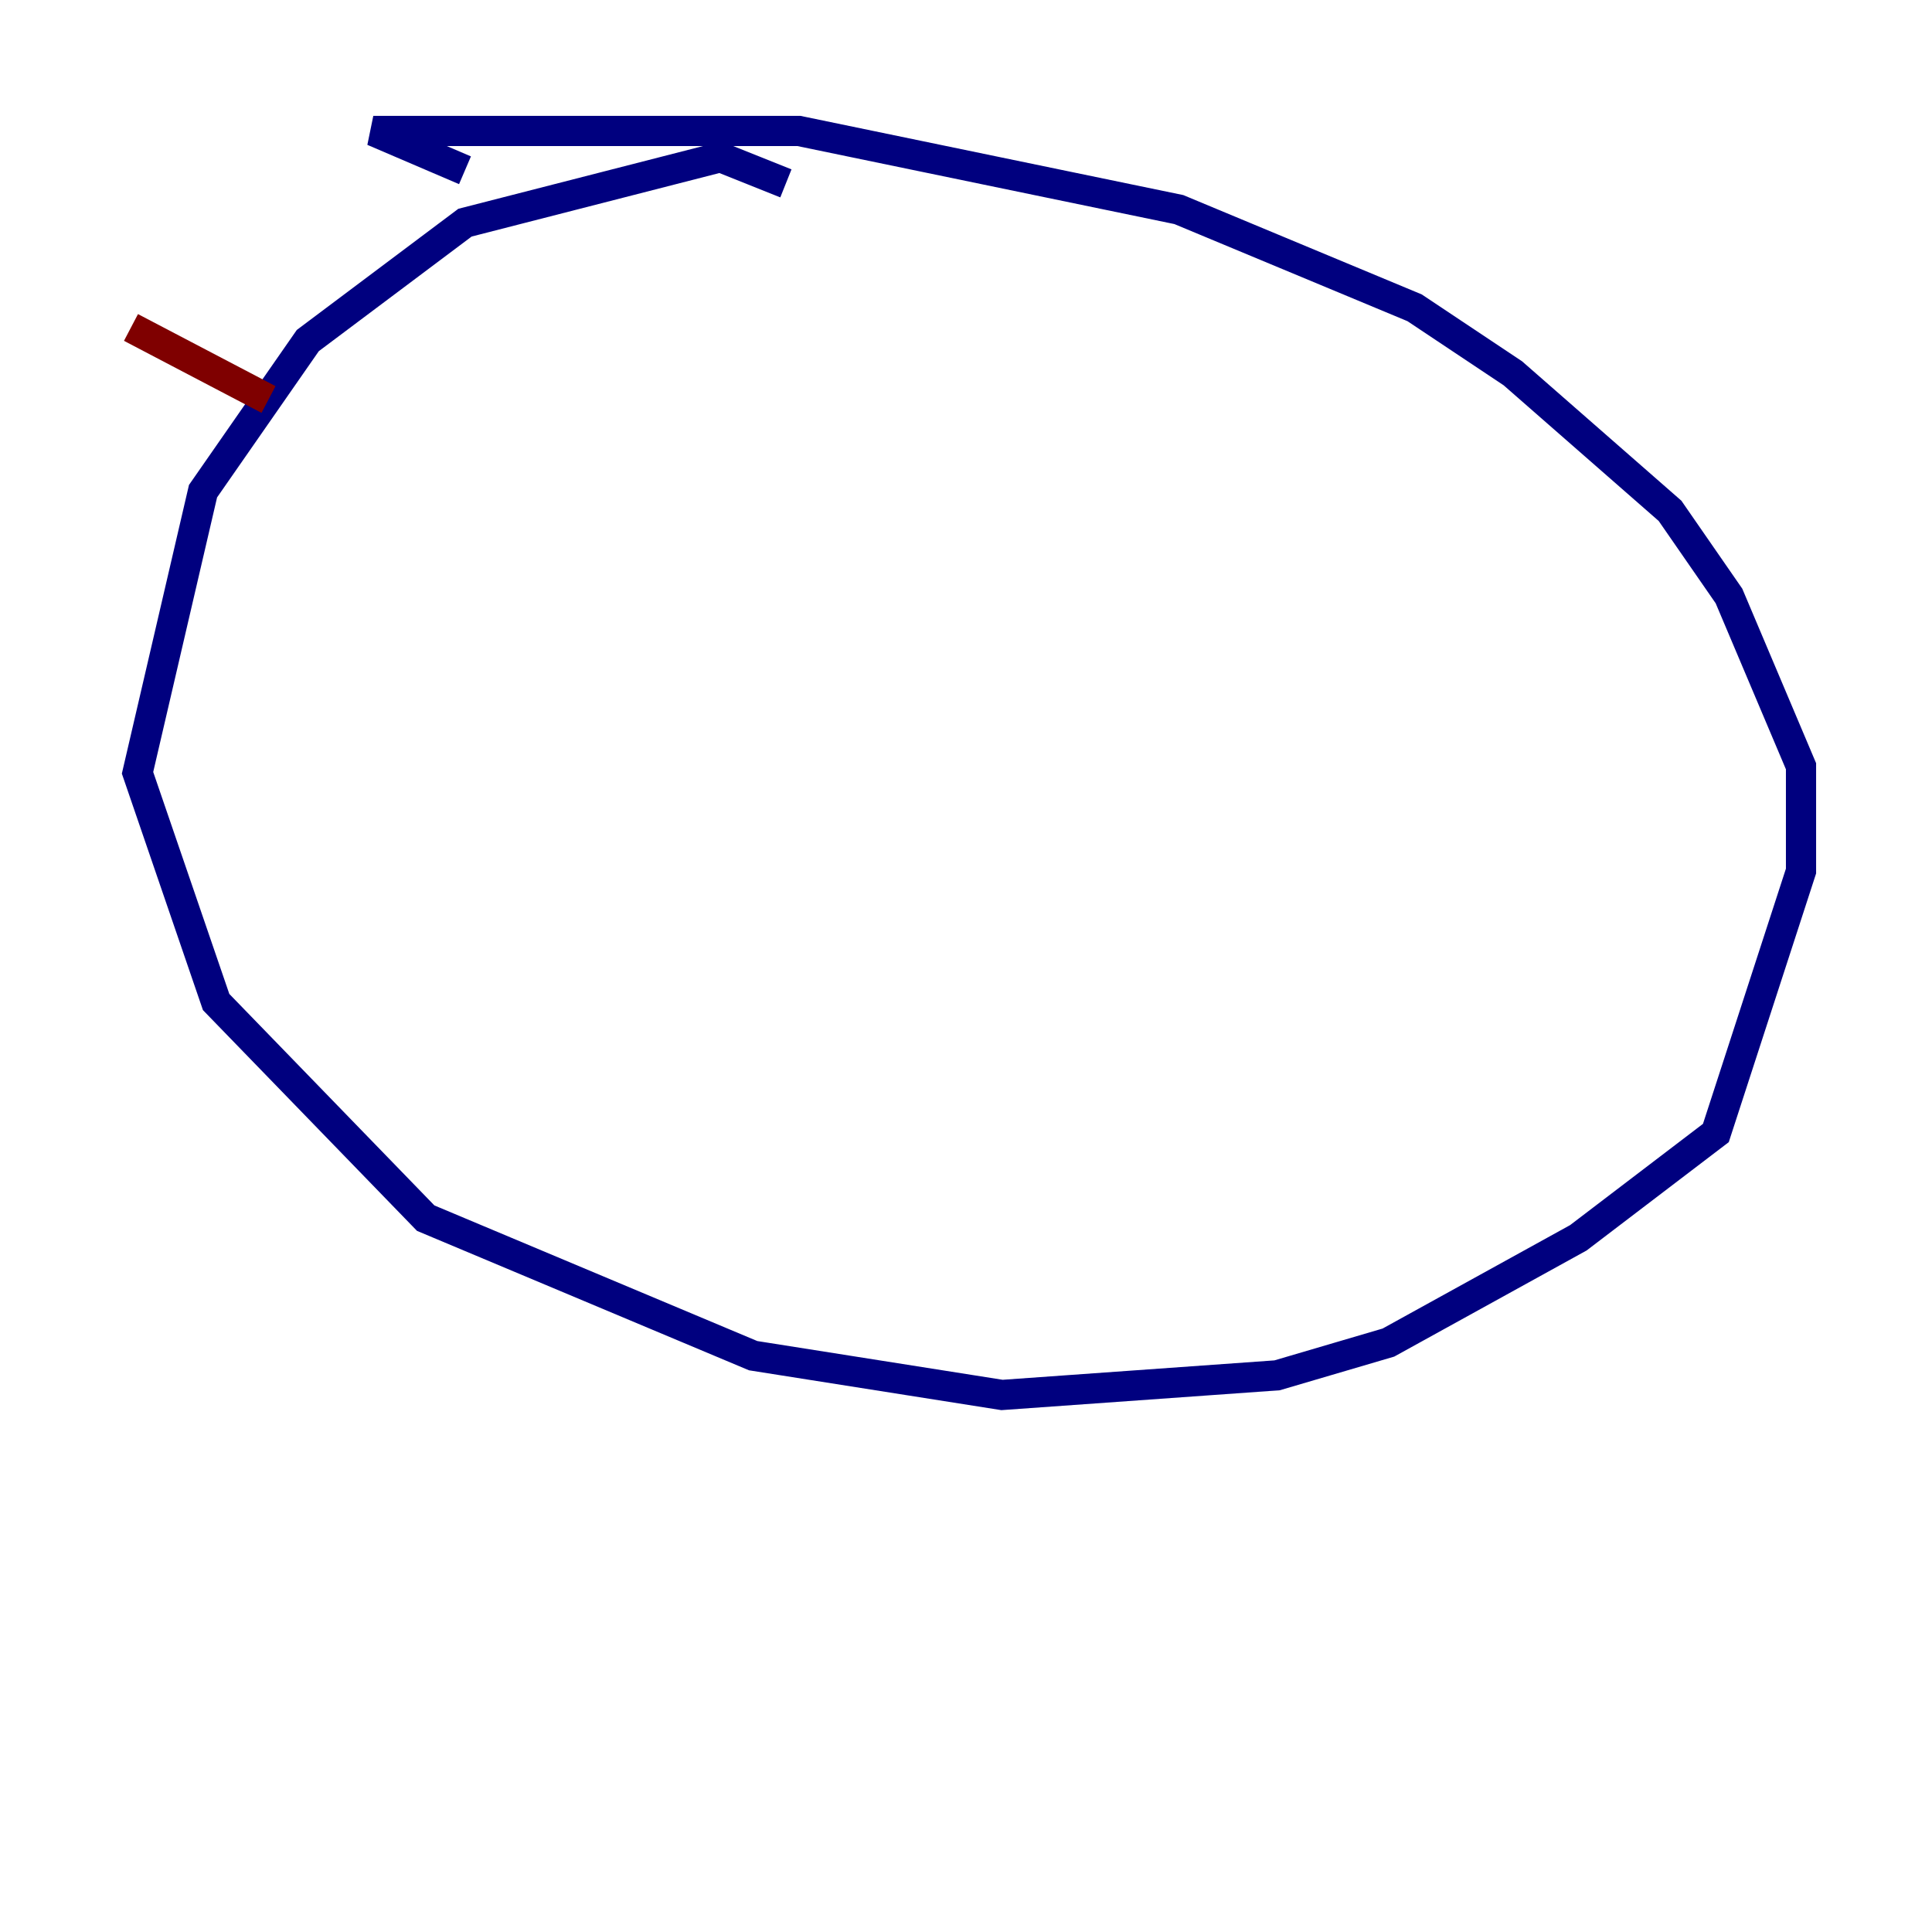 <?xml version="1.0" encoding="utf-8" ?>
<svg baseProfile="tiny" height="128" version="1.2" viewBox="0,0,128,128" width="128" xmlns="http://www.w3.org/2000/svg" xmlns:ev="http://www.w3.org/2001/xml-events" xmlns:xlink="http://www.w3.org/1999/xlink"><defs /><polyline fill="none" points="52.068,12.149 47.729,10.414 30.807,14.752 20.393,22.563 13.451,32.542 9.112,51.2 14.319,66.386 28.203,80.705 49.898,89.817 66.386,92.42 84.61,91.119 91.986,88.949 104.57,82.007 113.681,75.064 119.322,57.709 119.322,50.766 114.549,39.485 110.644,33.844 100.231,24.732 93.722,20.393 78.102,13.885 52.936,8.678 24.732,8.678 30.807,11.281" stroke="#00007f" stroke-width="2" /><polyline fill="none" points="17.79,26.468 8.678,21.695" stroke="#7f0000" stroke-width="2" /></svg>